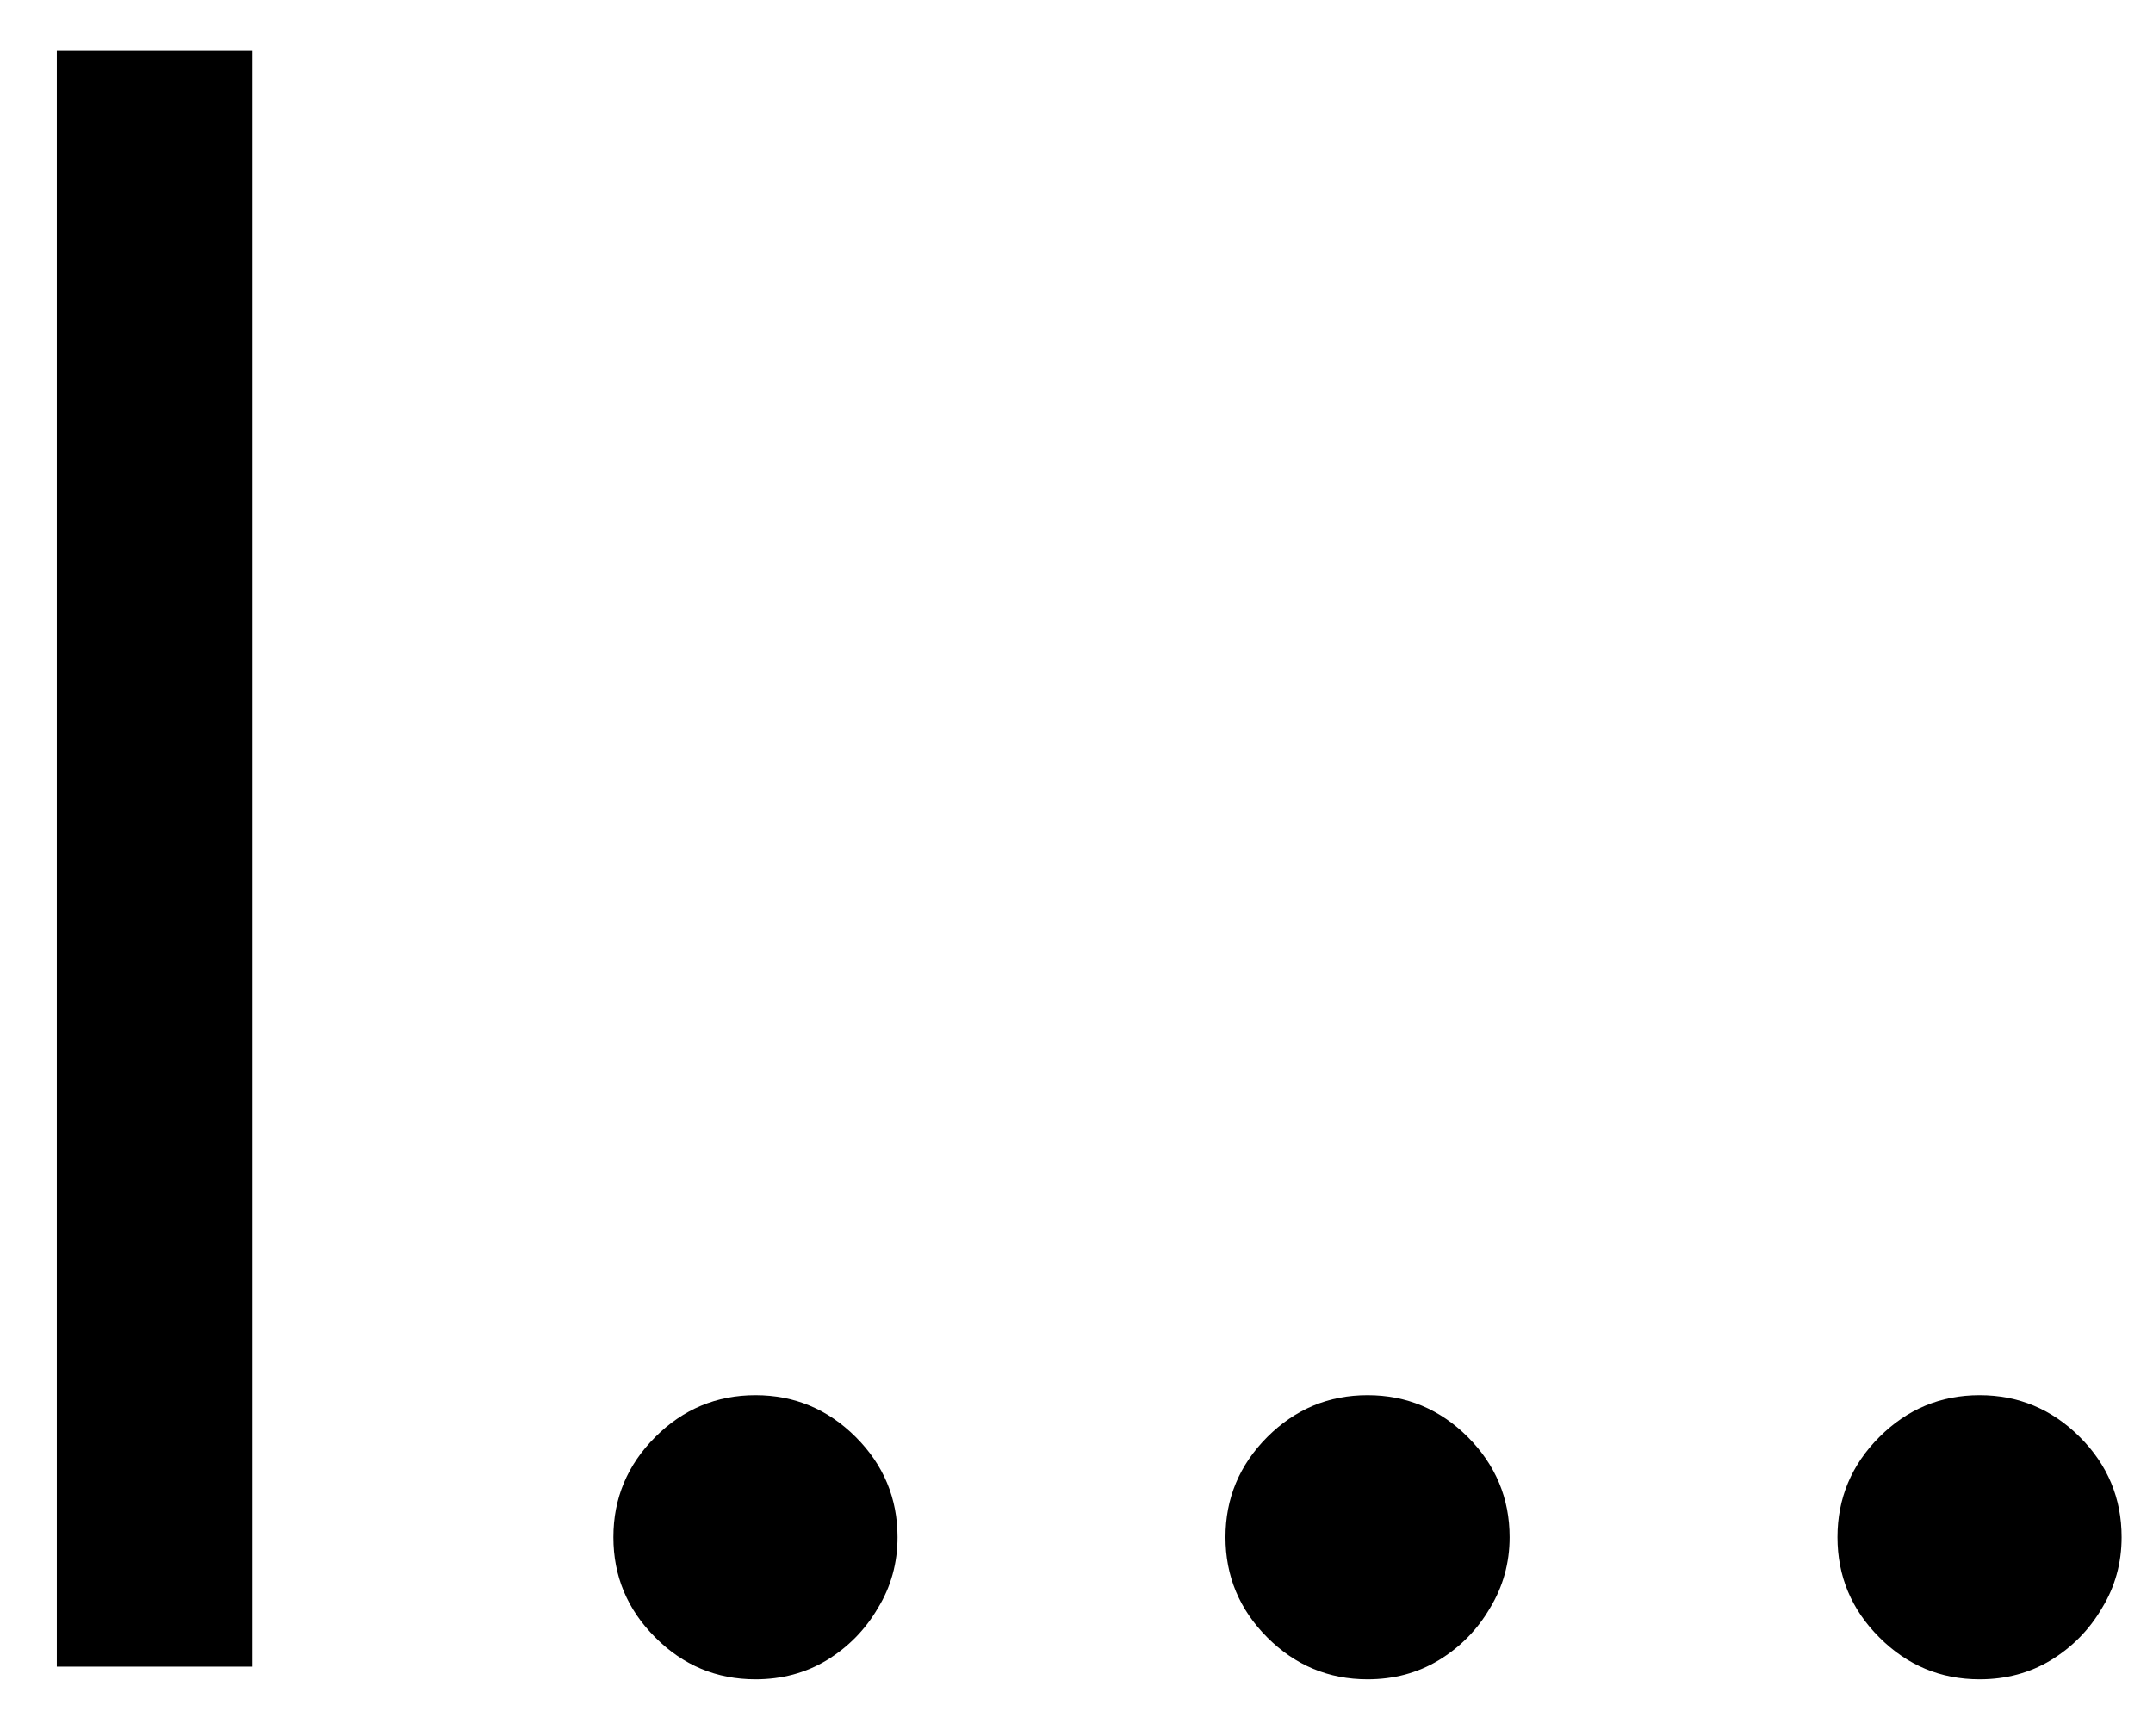<svg width="31" height="25" viewBox="0 0 31 25" fill="none" xmlns="http://www.w3.org/2000/svg">
<path d="M3.636 0.727V24H0.818V0.727H3.636ZM10.878 24.182C10.317 24.182 9.836 23.981 9.435 23.579C9.033 23.178 8.832 22.697 8.832 22.136C8.832 21.576 9.033 21.095 9.435 20.693C9.836 20.292 10.317 20.091 10.878 20.091C11.438 20.091 11.919 20.292 12.321 20.693C12.723 21.095 12.923 21.576 12.923 22.136C12.923 22.508 12.829 22.849 12.639 23.159C12.457 23.47 12.211 23.72 11.901 23.909C11.598 24.091 11.257 24.182 10.878 24.182ZM19.69 24.182C19.13 24.182 18.649 23.981 18.247 23.579C17.846 23.178 17.645 22.697 17.645 22.136C17.645 21.576 17.846 21.095 18.247 20.693C18.649 20.292 19.13 20.091 19.69 20.091C20.251 20.091 20.732 20.292 21.134 20.693C21.535 21.095 21.736 21.576 21.736 22.136C21.736 22.508 21.641 22.849 21.452 23.159C21.27 23.47 21.024 23.72 20.713 23.909C20.41 24.091 20.069 24.182 19.69 24.182ZM28.503 24.182C27.942 24.182 27.461 23.981 27.06 23.579C26.658 23.178 26.457 22.697 26.457 22.136C26.457 21.576 26.658 21.095 27.06 20.693C27.461 20.292 27.942 20.091 28.503 20.091C29.063 20.091 29.544 20.292 29.946 20.693C30.348 21.095 30.548 21.576 30.548 22.136C30.548 22.508 30.454 22.849 30.264 23.159C30.082 23.47 29.836 23.72 29.526 23.909C29.223 24.091 28.882 24.182 28.503 24.182Z" fill="black"/>
</svg>
